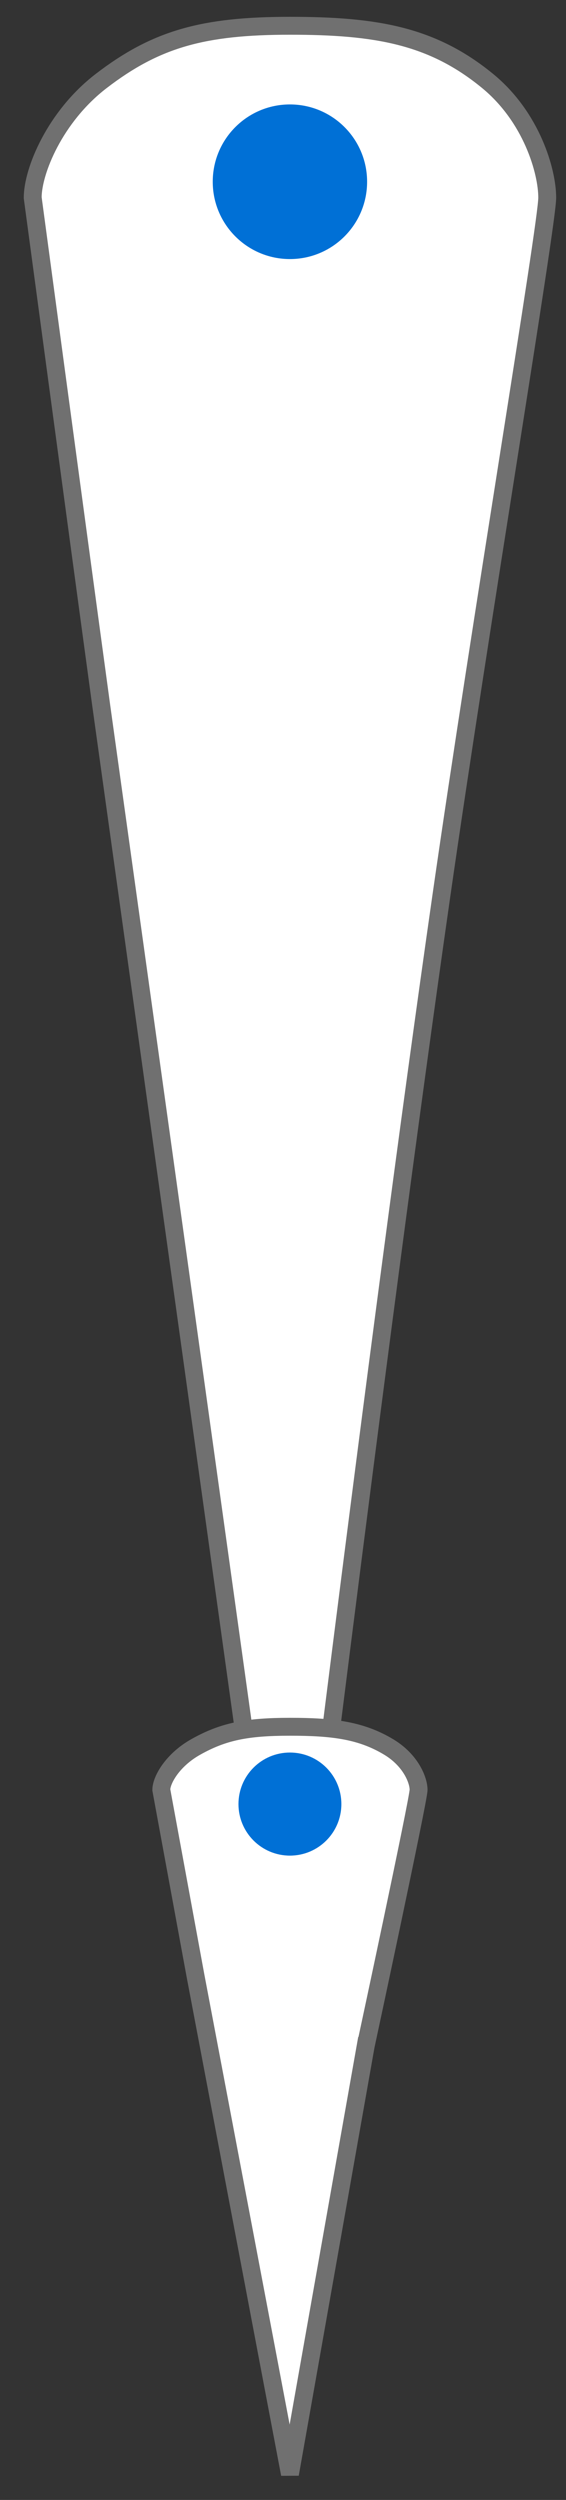 <svg width="22" height="97" fill="none" xmlns="http://www.w3.org/2000/svg">
  <rect width="100%" height="100%" fill="#333333" stroke="none"/>
  <path d="M17.158 34.74C14.623 52.382 11.27 80 11.27 80L3.929 27.333C2.882 19.655 1.271 7.67 1.271 7.67c0-1.026.854-3.137 2.657-4.523C6.07 1.5 7.92 1 11.271 1c3.35 0 5.537.38 7.688 2.147 1.705 1.401 2.311 3.497 2.311 4.523 0 1.025-2.59 16.486-4.112 27.07Z" fill="#fff" stroke="#707070" stroke-width=".695"/>
  <circle cx="11.271" cy="7.052" r="3" transform="rotate(180 11.27 7.052)" fill="#0070D6"/>
  <path d="M14.214 79.385 11.27 96 7.6 76.667l-1.33-7.219c0-.376.428-1.151 1.33-1.66C8.67 67.184 9.594 67 11.27 67c1.676 0 2.77.14 3.845.788.852.515 1.155 1.284 1.155 1.66 0 .377-2.056 9.937-2.056 9.937Z" fill="#fff" stroke="#707070" stroke-width=".695"/>
  <circle cx="11.271" cy="70" r="2" transform="rotate(180 11.27 70)" fill="#0070D6"/>
</svg>
